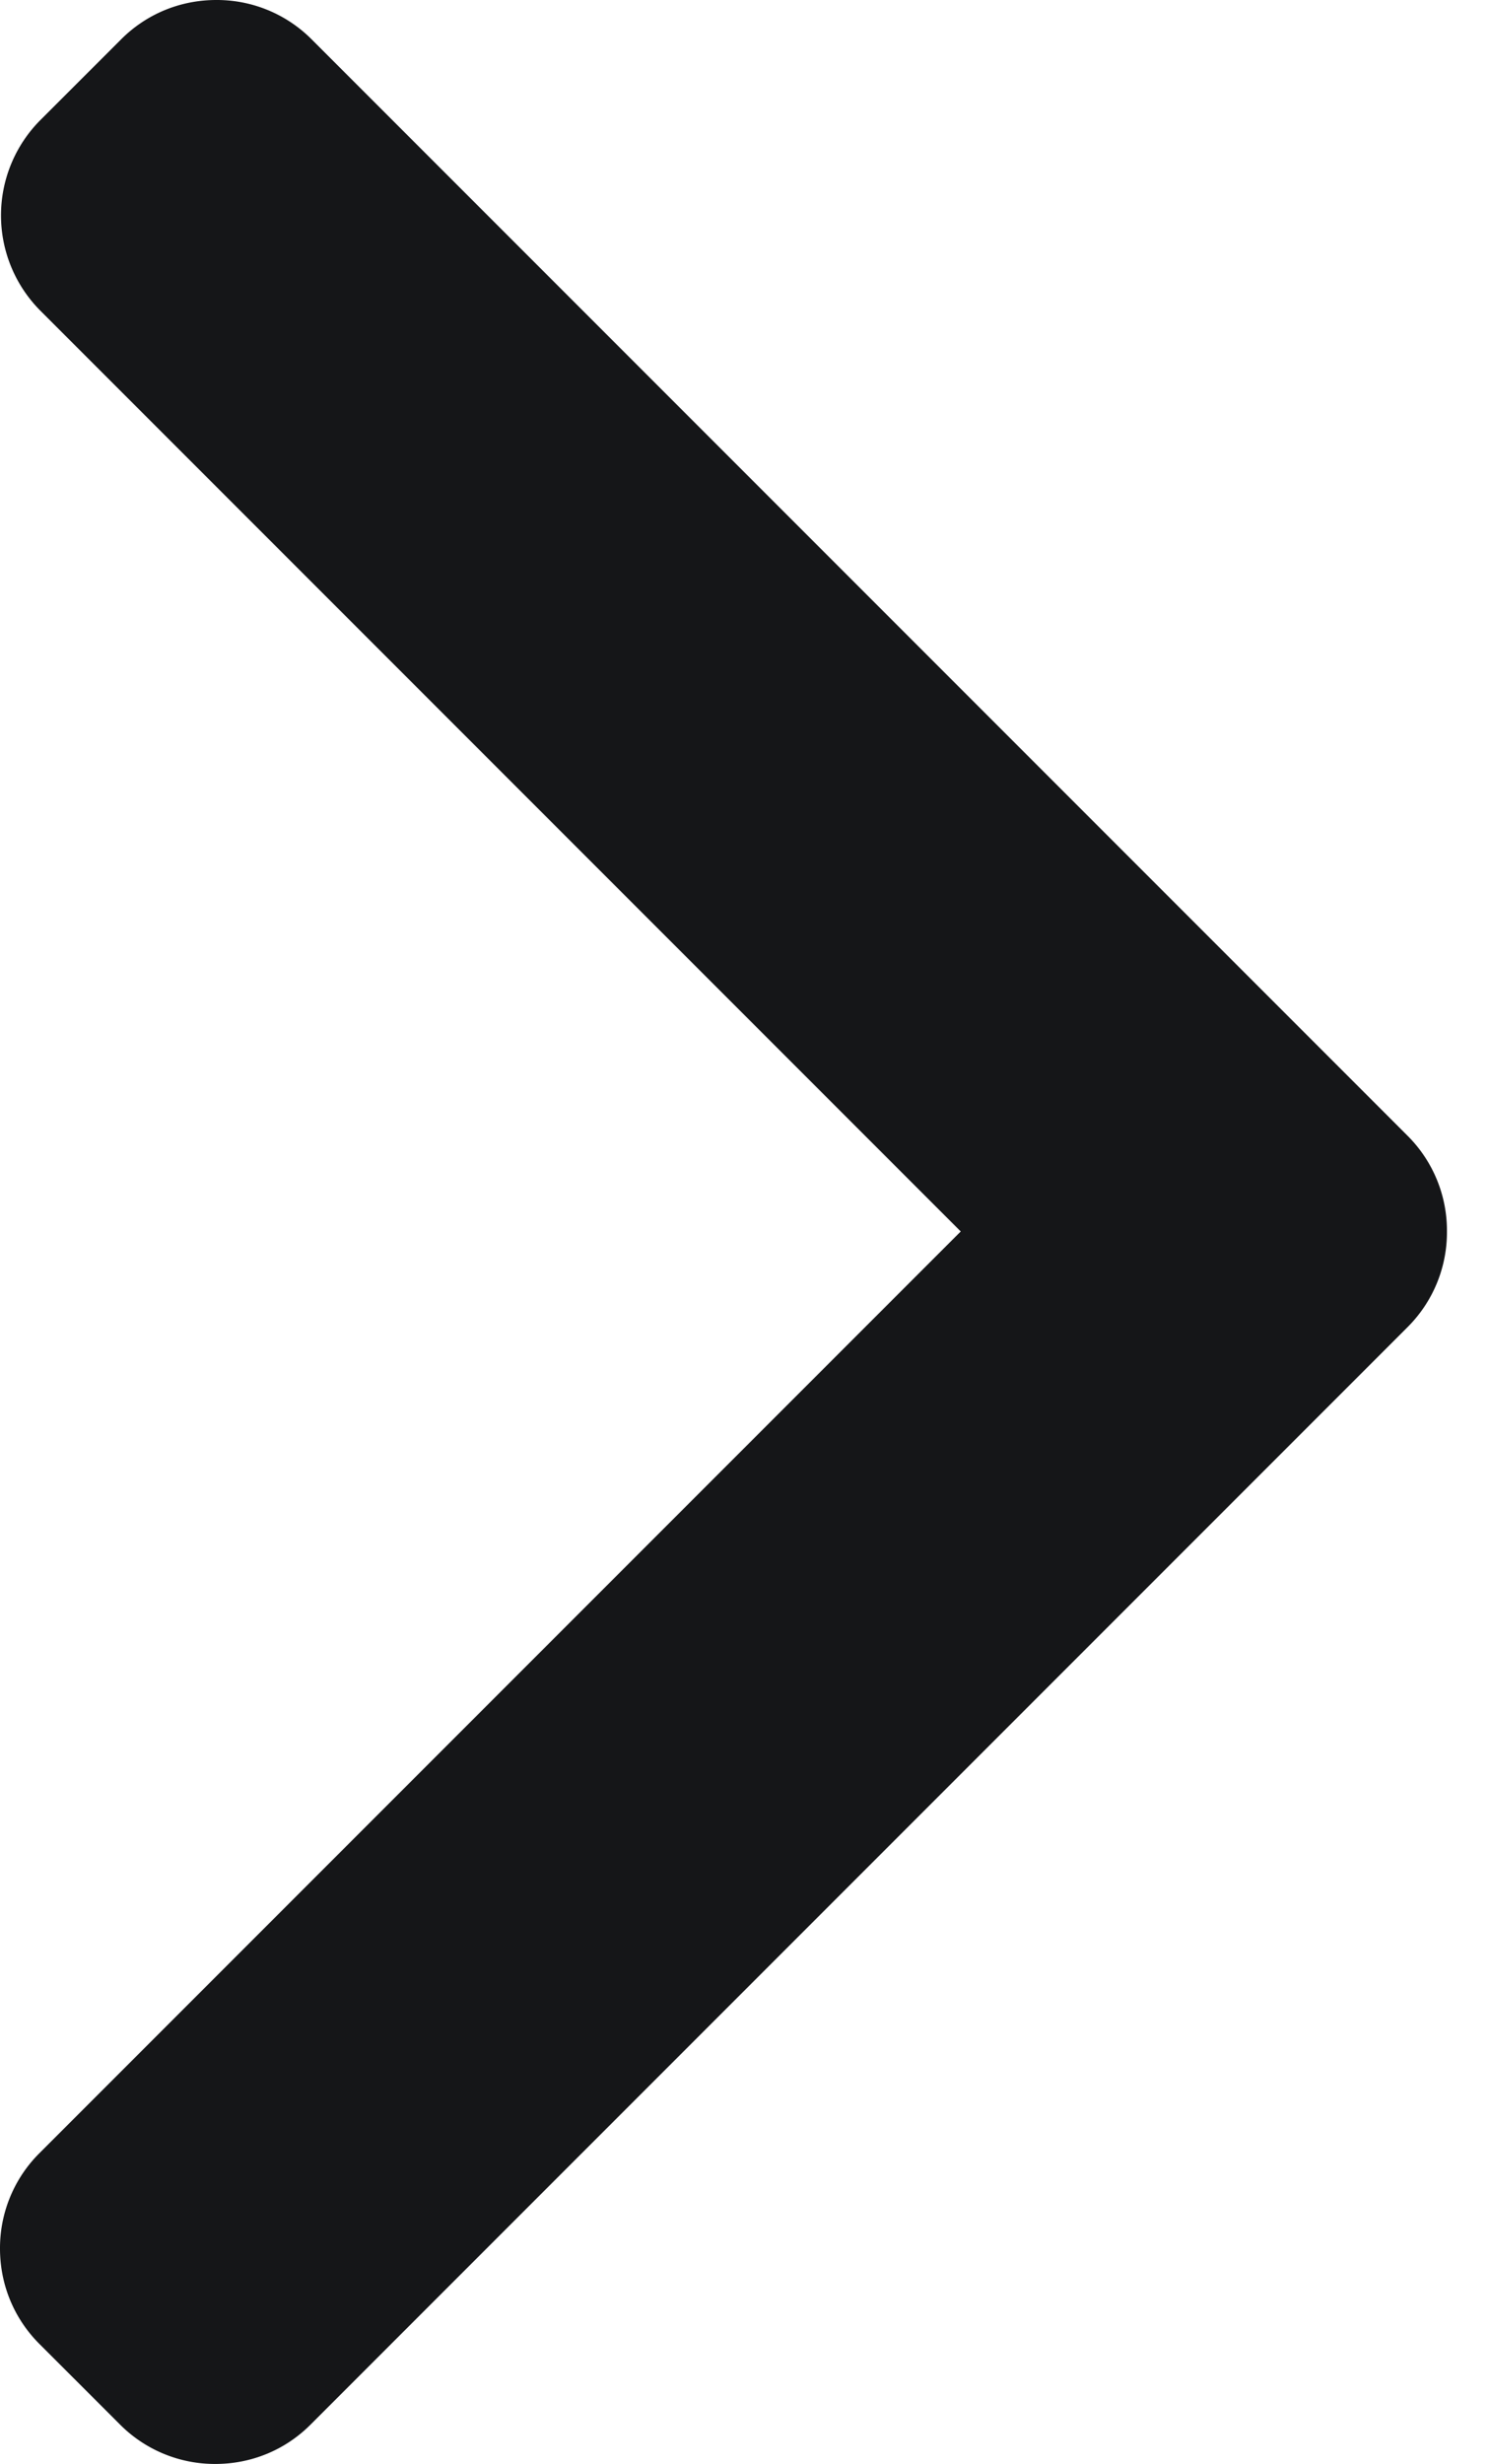 <svg width="29" height="48" viewBox="0 0 29 48" fill="none" xmlns="http://www.w3.org/2000/svg"><path d="M27.434 22.127L6.074.767A2.606 2.606 0 004.216 0C3.513 0 2.854.272 2.36.767L.787 2.339a2.63 2.63 0 000 3.714L18.724 23.99.767 41.947A2.608 2.608 0 000 43.803c0 .704.273 1.363.767 1.858l1.573 1.572A2.607 2.607 0 004.197 48c.703 0 1.362-.272 1.856-.767l21.38-21.38a2.61 2.61 0 00.767-1.862 2.61 2.61 0 00-.766-1.864z" fill="#151618"/></svg>